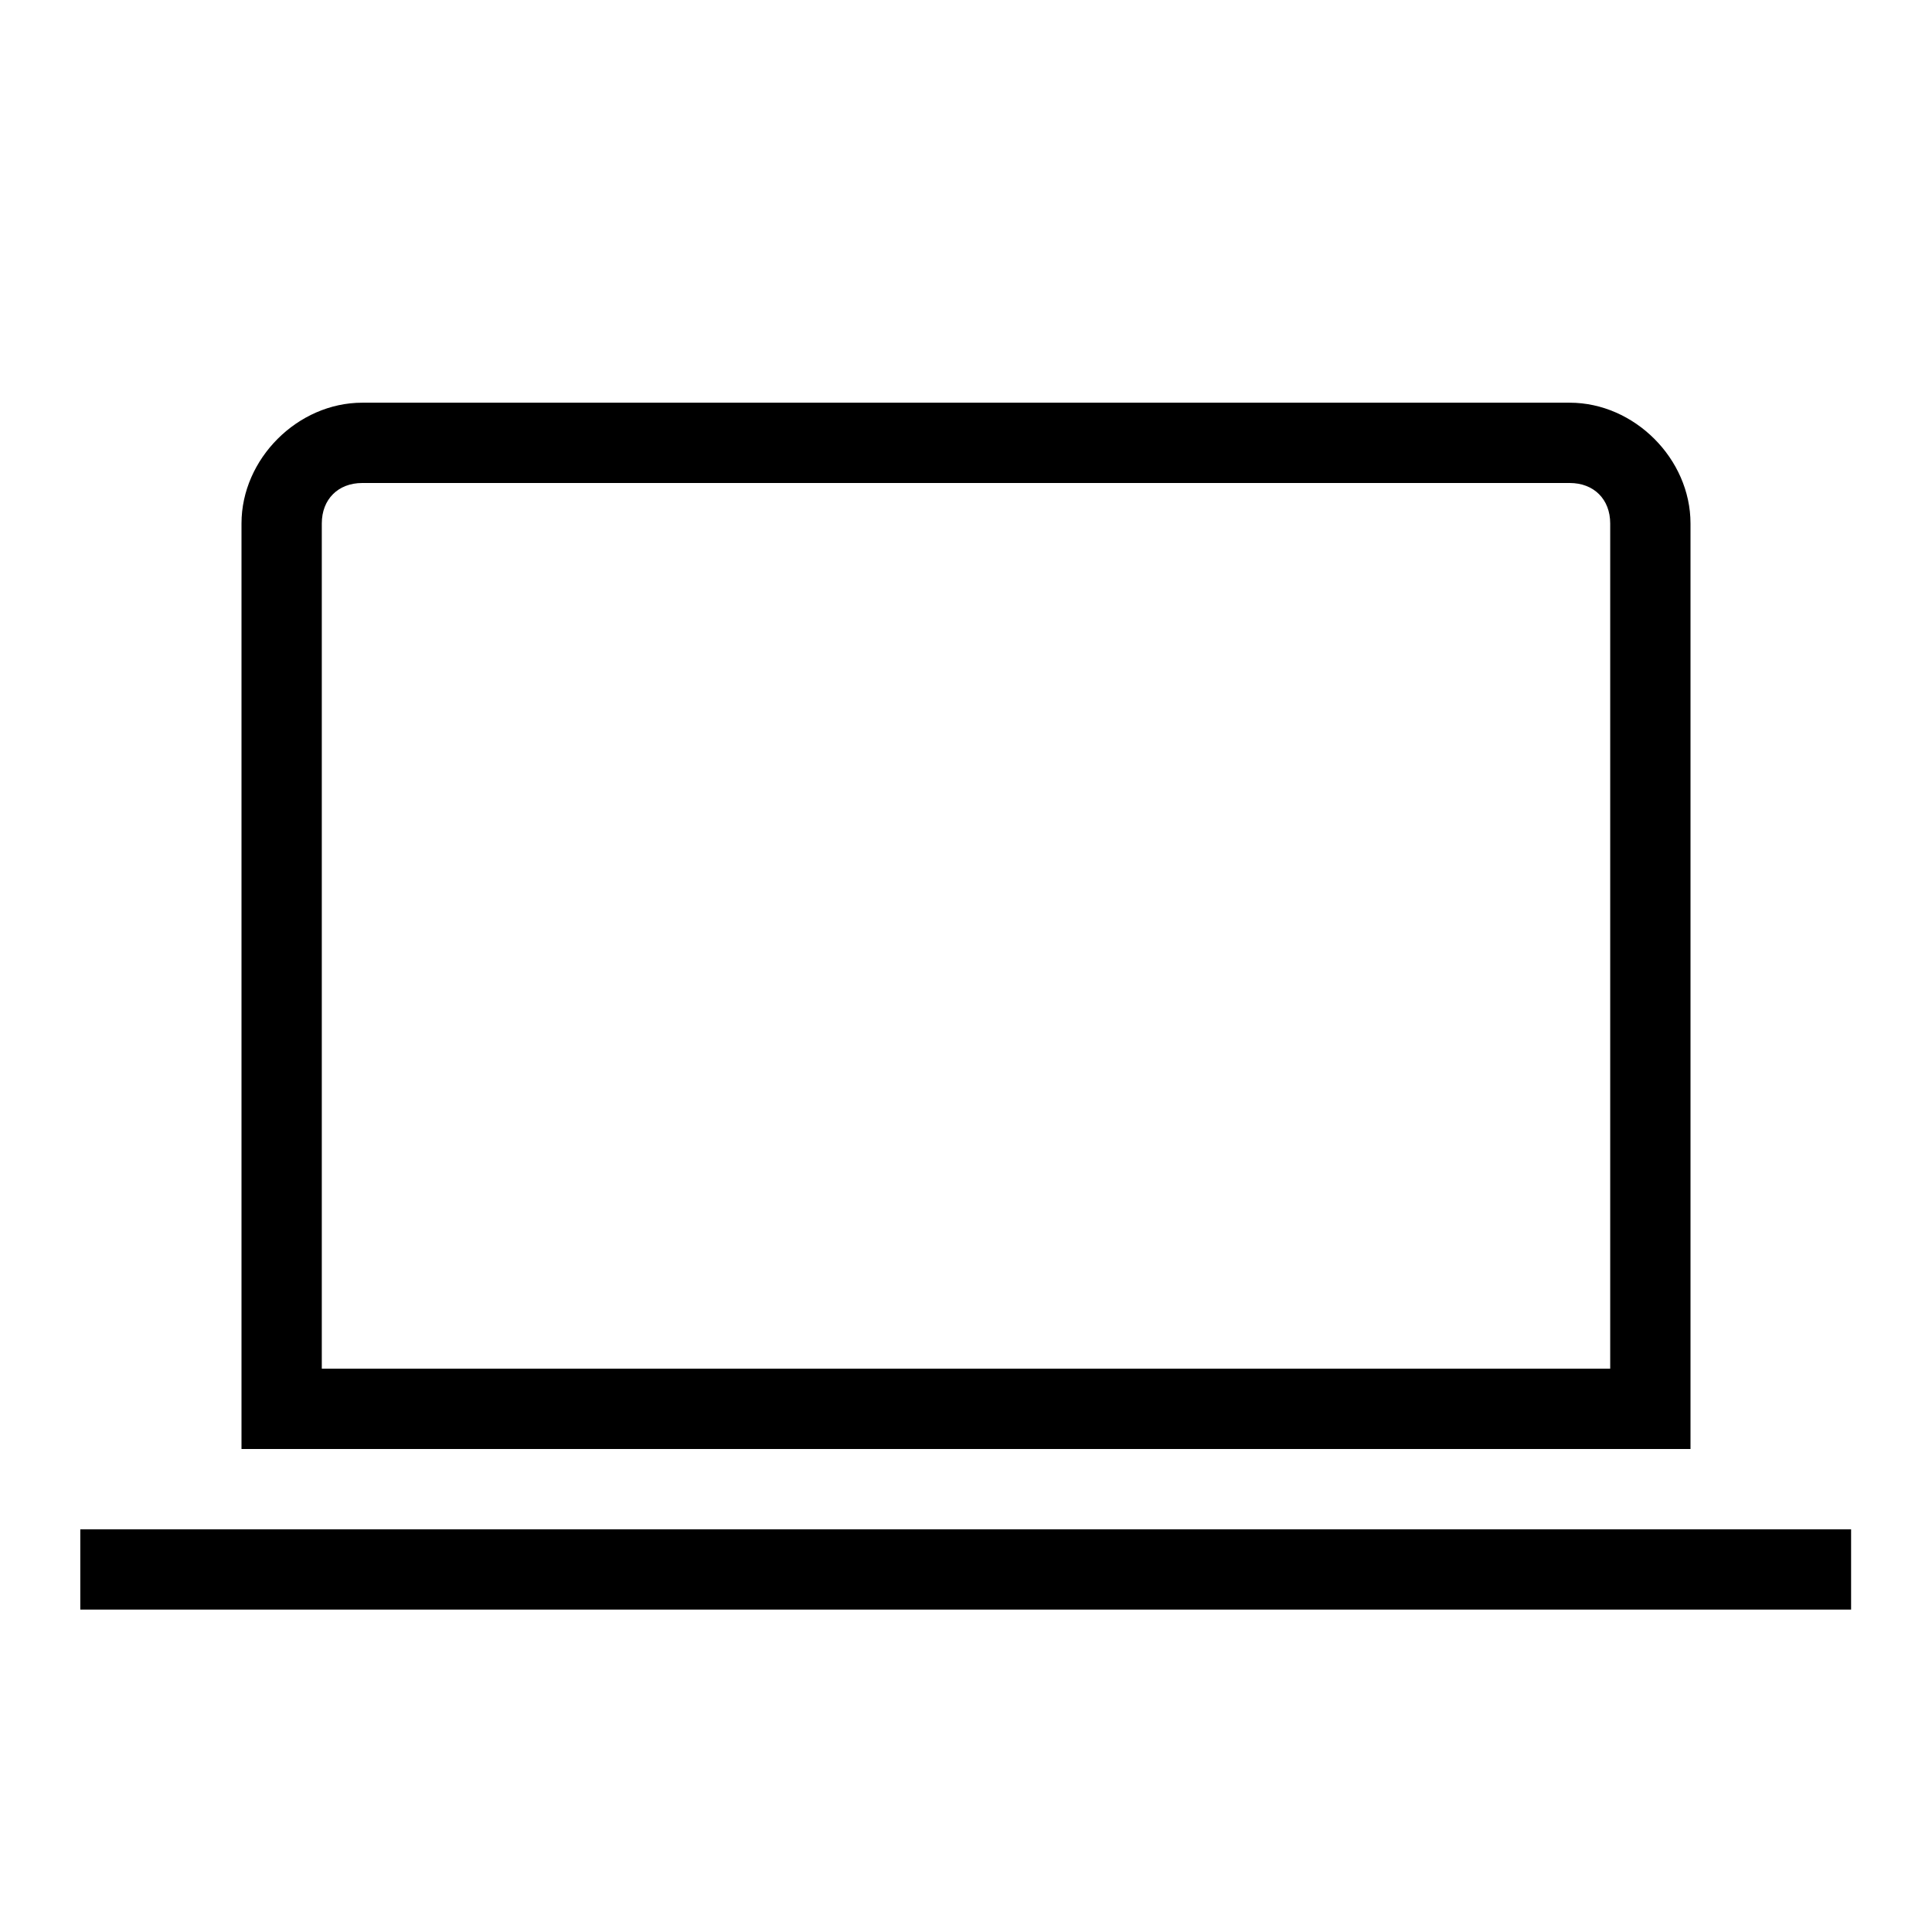 <svg viewBox="0 0 32 32" xmlns="http://www.w3.org/2000/svg">
  <path d="M1.33 25.33h29.33v1.33H1.33zM28 8.67c0-1.07-.93-2-2-2H6c-1.07 0-2 .93-2 2V24h24zm-1.33 14H5.33v-14c0-.4.27-.67.67-.67h20c.4 0 .67.27.67.67z"/>
</svg>
